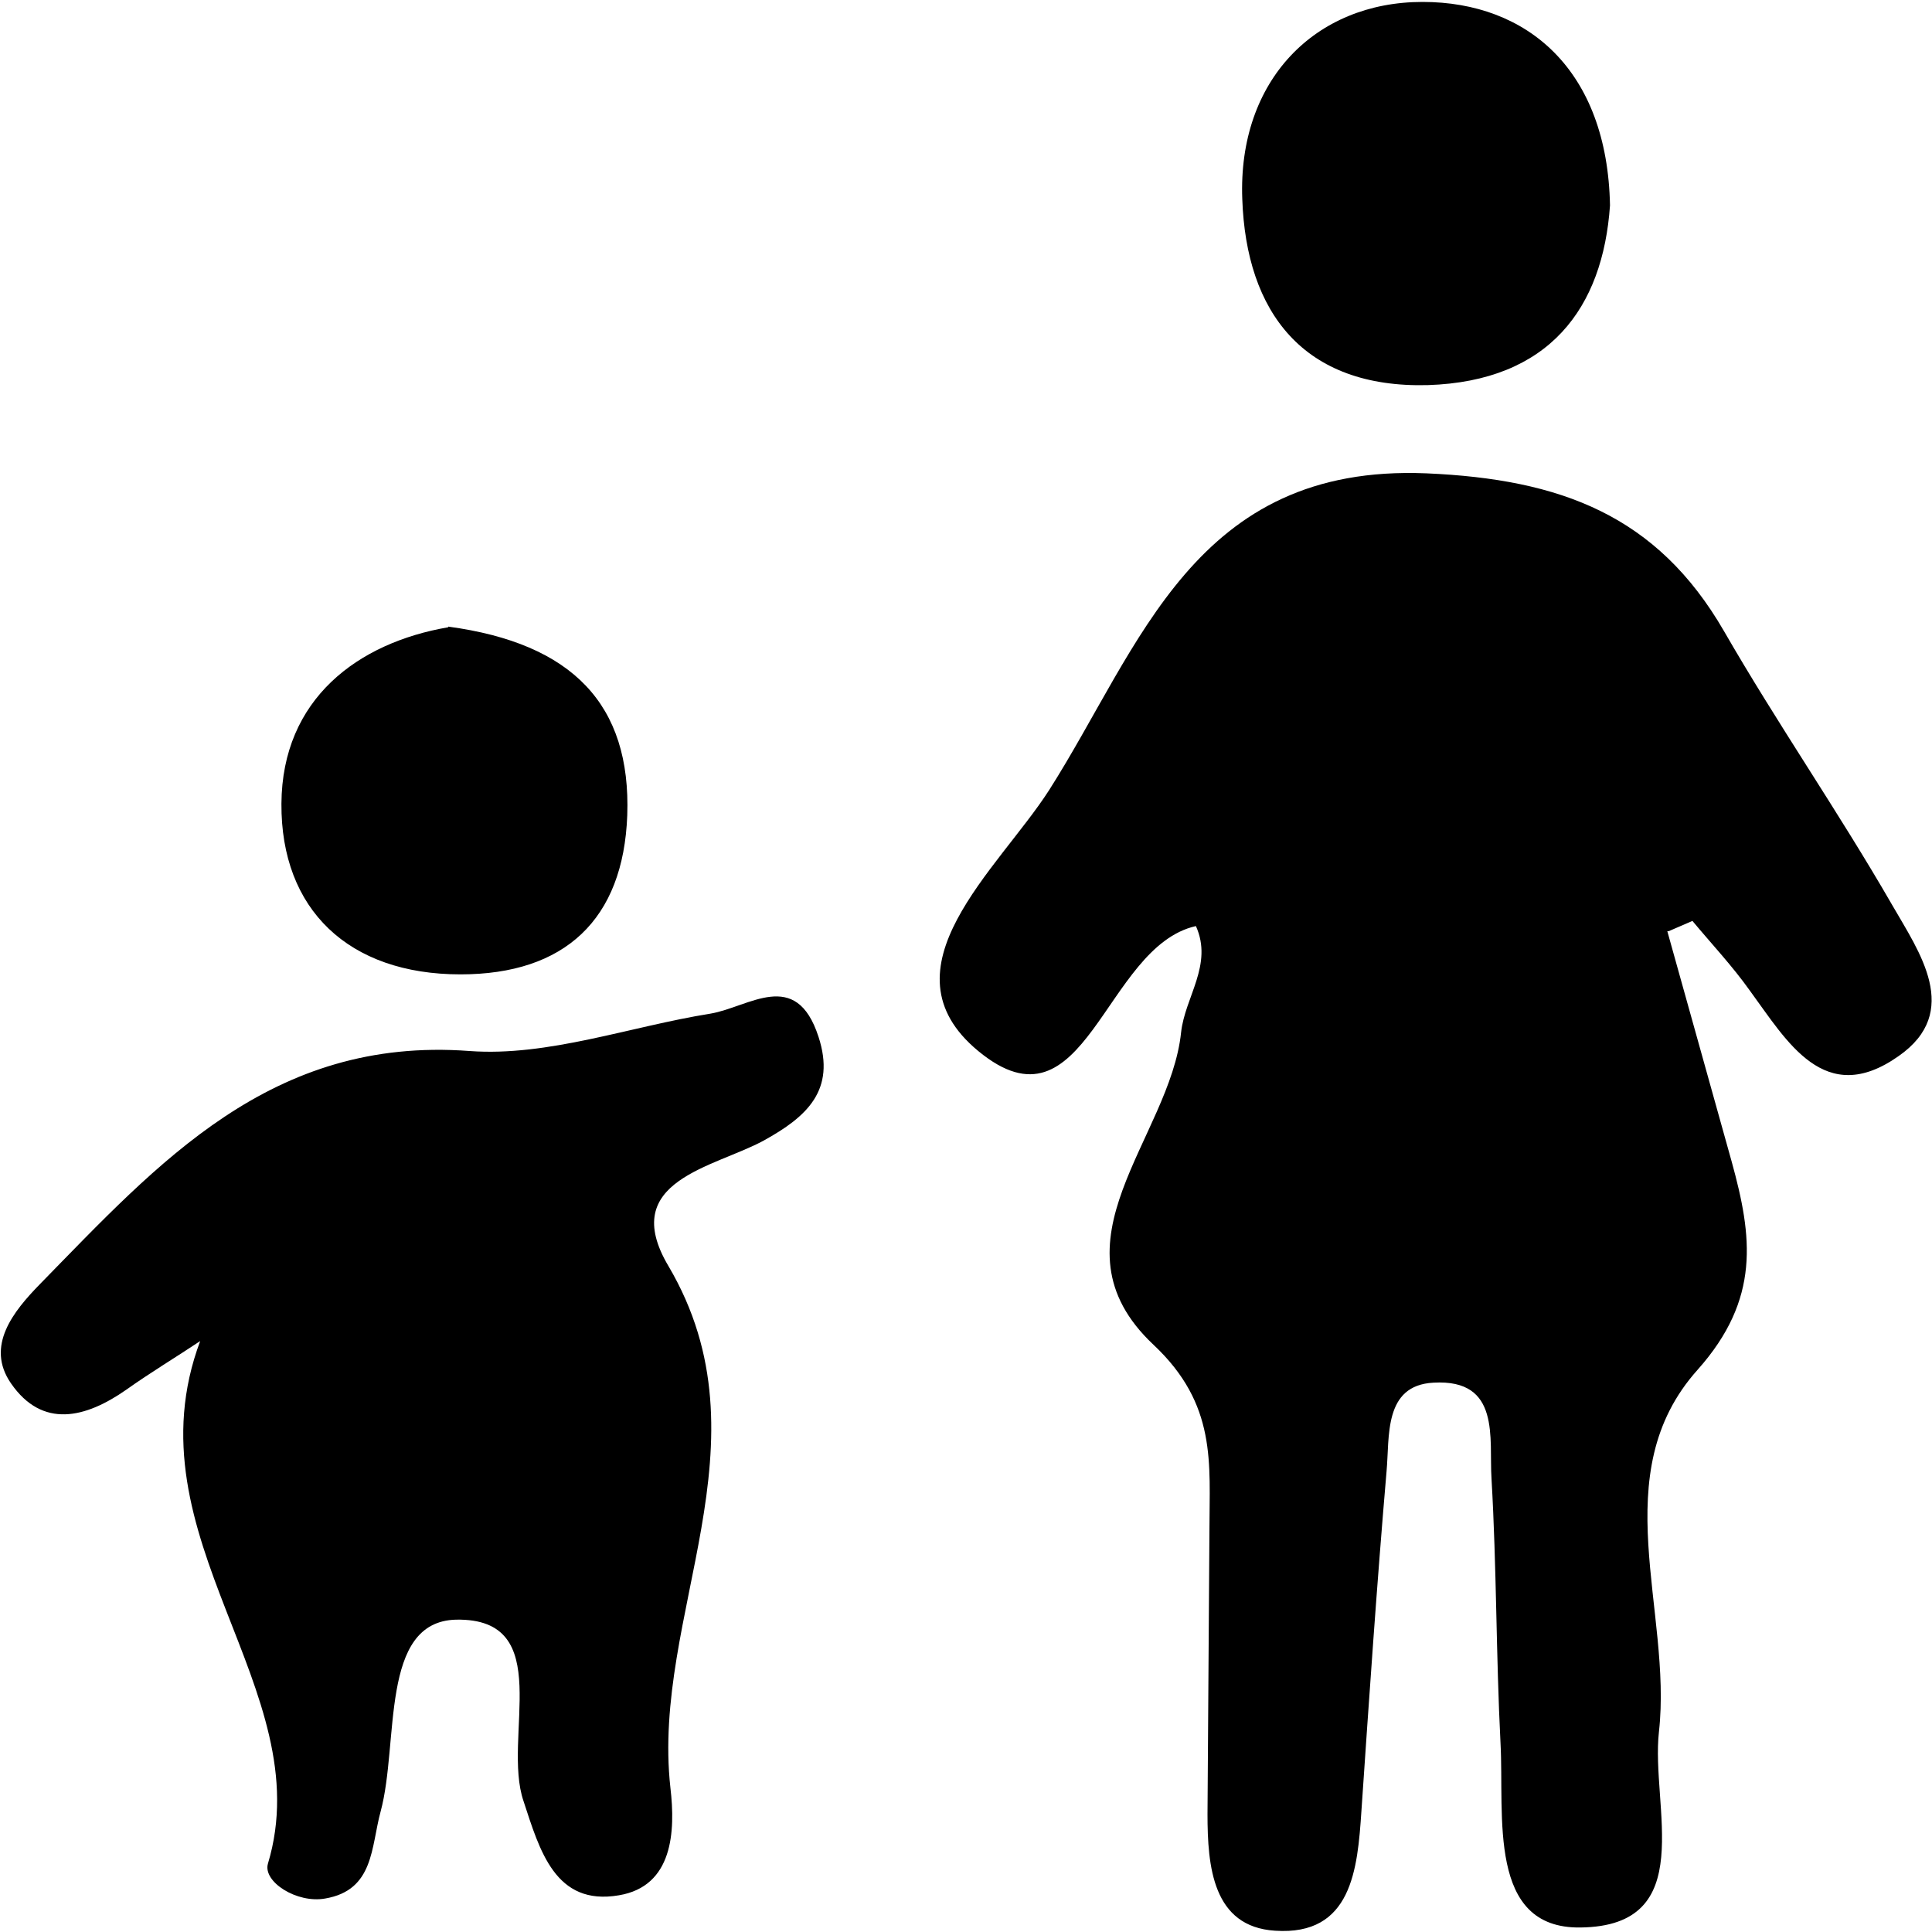 <svg xmlns="http://www.w3.org/2000/svg" viewBox="0 0 30 30"><path d="m25.91 14.46.37-.16c.3.36.62.7.89 1.08.58.79 1.16 1.83 2.31 1.02.99-.69.32-1.62-.1-2.35-.83-1.44-1.78-2.81-2.61-4.25-1.04-1.8-2.54-2.36-4.62-2.45-3.61-.15-4.44 2.69-5.86 4.92-.79 1.23-2.65 2.77-1.1 4.05 1.67 1.38 1.95-1.62 3.38-1.94.27.6-.17 1.1-.23 1.65-.17 1.64-2.11 3.27-.43 4.85.99.93.87 1.84.87 2.88l-.03 4.41c0 .81.08 1.75 1.05 1.81 1.19.08 1.28-.95 1.34-1.86.12-1.76.24-3.52.39-5.27.05-.54-.05-1.34.73-1.38 1.05-.06.86.87.9 1.49.08 1.37.07 2.74.14 4.11.06 1.13-.21 2.88 1.24 2.86 1.85-.02 1.09-1.88 1.22-3.04.21-1.88-.85-4 .6-5.62.98-1.1.85-2.07.53-3.23l-1-3.58Zm-22.8 6.36c-1.15 3.06 1.87 5.4 1.05 8.12-.08.28.45.62.89.54.76-.13.71-.8.86-1.35.29-1.07-.02-2.95 1.17-2.98 1.57-.03.71 1.83 1.05 2.82.25.76.49 1.63 1.48 1.46.84-.14.88-.99.8-1.67-.3-2.69 1.59-5.35-.03-8.1-.79-1.33.71-1.53 1.48-1.95.67-.37 1.12-.78.85-1.61-.35-1.08-1.08-.46-1.68-.36-1.25.2-2.52.67-3.74.58-3.08-.23-4.83 1.74-6.67 3.62-.41.42-.85.96-.45 1.54.49.71 1.16.54 1.79.1.38-.27.78-.51 1.17-.77ZM25 3.19c-.04-2.1-1.28-3.16-2.91-3.16-1.67 0-2.87 1.22-2.8 3.06.06 1.76.95 2.94 2.88 2.89 1.89-.06 2.72-1.2 2.83-2.79ZM6.96 9.74c-1.4.24-2.58 1.11-2.59 2.74-.01 1.64 1.04 2.65 2.78 2.65 1.62 0 2.53-.85 2.59-2.47.06-1.72-.85-2.67-2.78-2.93Z"/></svg>